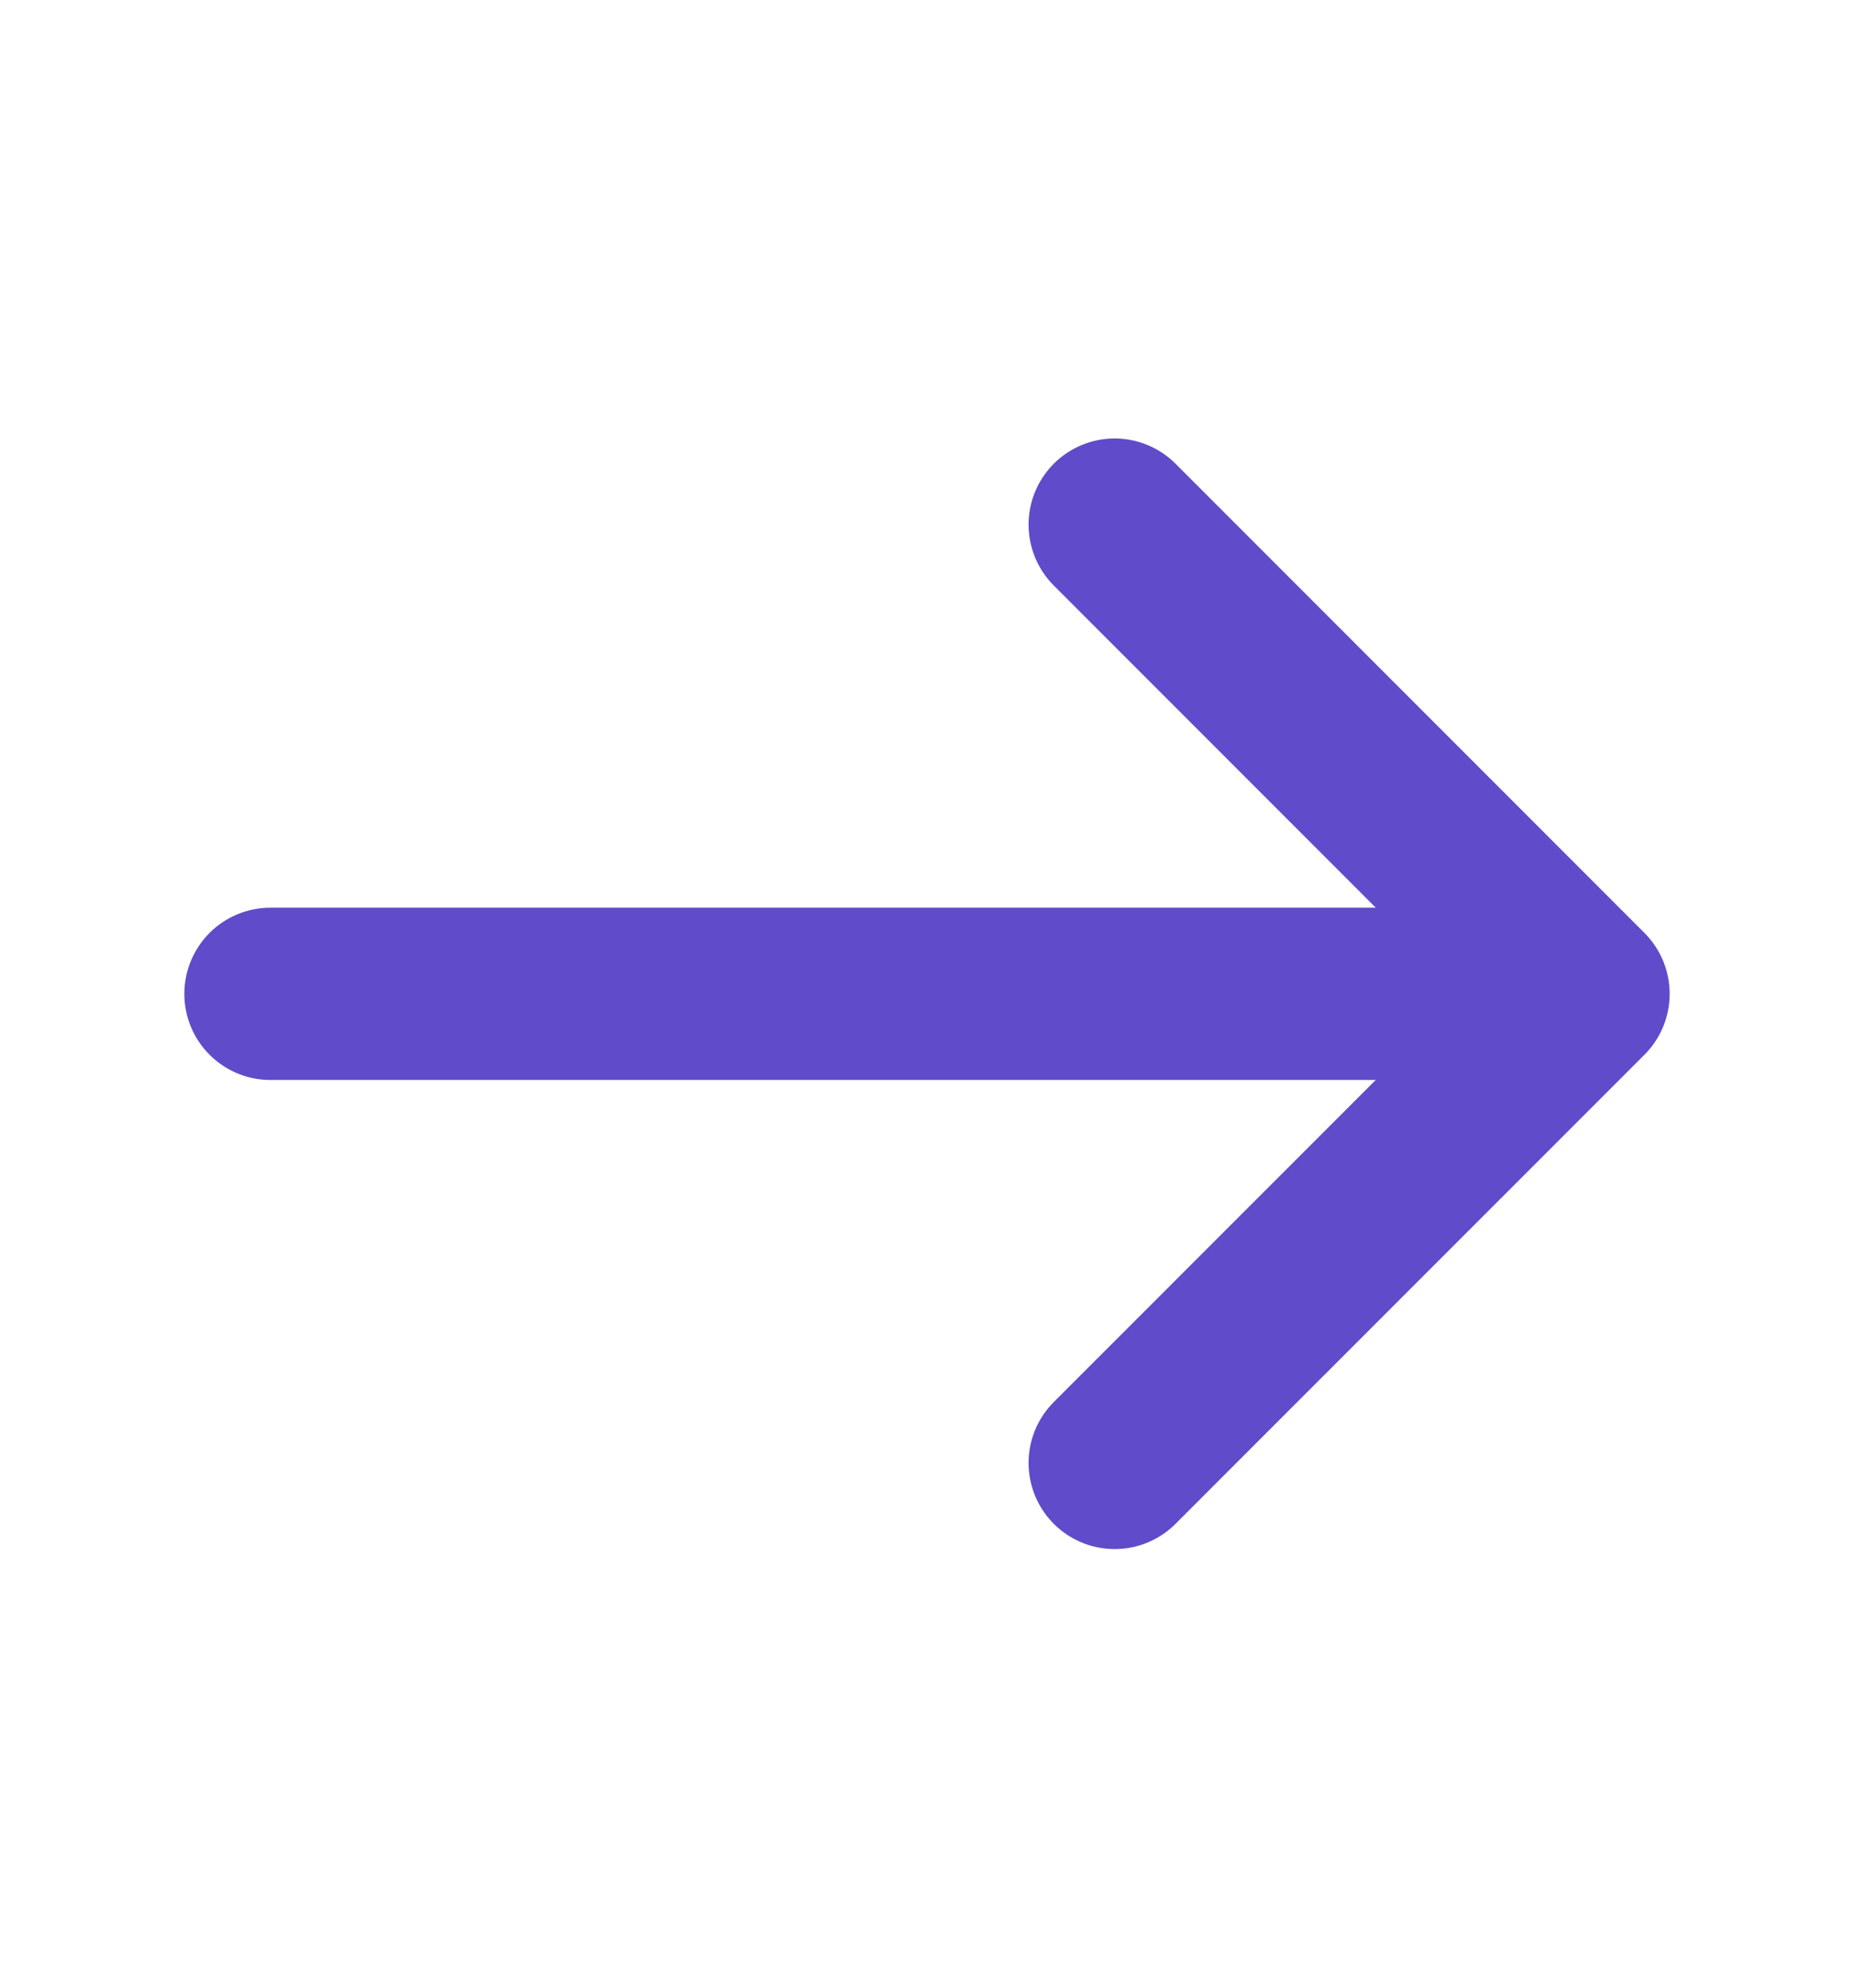 <svg width="14" height="15" viewBox="0 0 14 15" fill="none" xmlns="http://www.w3.org/2000/svg">
<path d="M8.417 11.04L11.958 7.5L8.417 3.959" stroke="#604BCA" stroke-width="1.3" stroke-miterlimit="10" stroke-linecap="round" stroke-linejoin="round"/>
<path d="M2.042 7.5L11.859 7.5" stroke="#604BCA" stroke-width="1.3" stroke-miterlimit="10" stroke-linecap="round" stroke-linejoin="round"/>
</svg>
